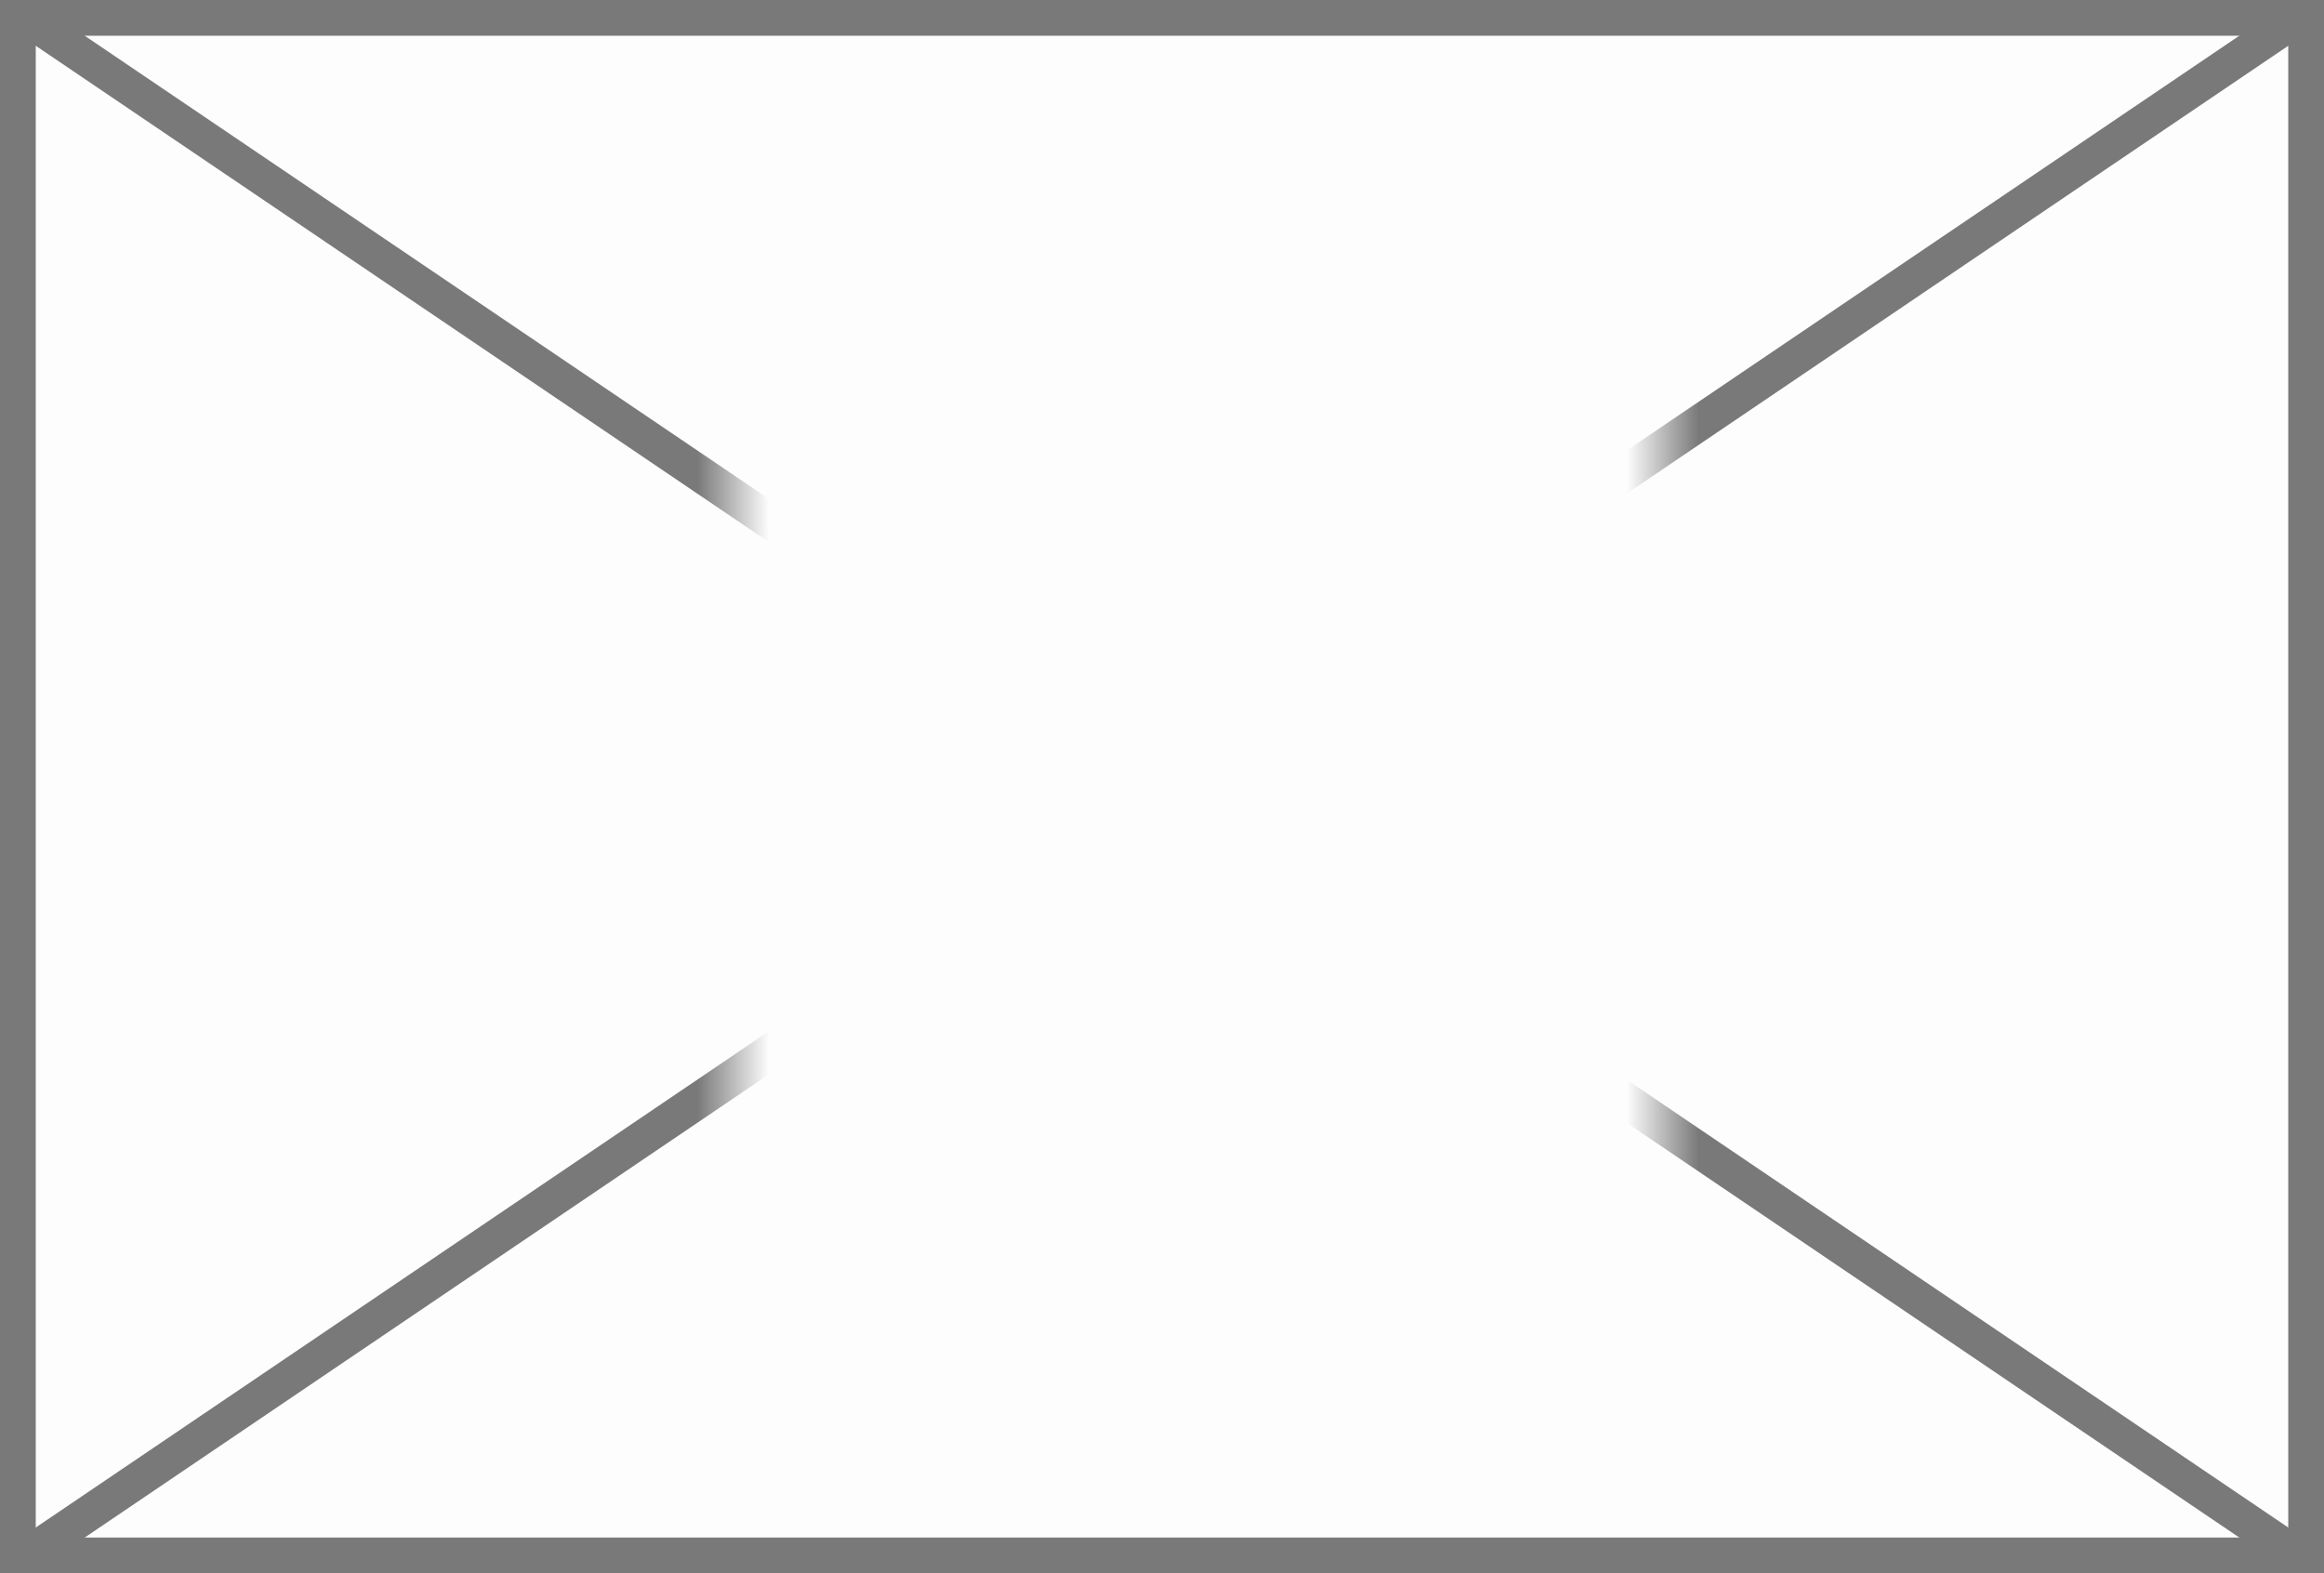 ﻿<?xml version="1.0" encoding="utf-8"?>
<svg version="1.1" xmlns:xlink="http://www.w3.org/1999/xlink" width="65px" height="44px" xmlns="http://www.w3.org/2000/svg">
  <rect width="100%" height="100%" fill="#333333" stroke="none"/>
  <defs>
    <mask fill="white" id="clip28">
      <path d="M 224.5 295  L 250.5 295  L 250.5 329  L 224.5 329  Z M 204 289  L 269 289  L 269 333  L 204 333  Z " fill-rule="evenodd" />
    </mask>
  </defs>
  <g transform="matrix(1 0 0 1 -204 -289 )">
    <path d="M 204.5 289.5  L 268.5 289.5  L 268.5 332.5  L 204.5 332.5  L 204.5 289.5  Z " fill-rule="nonzero" fill="#ffffff" stroke="none" fill-opacity="0.992" />
    <path d="M 204.5 289.5  L 268.5 289.5  L 268.5 332.5  L 204.5 332.5  L 204.5 289.5  Z " stroke-width="1" stroke="#797979" fill="none" />
    <path d="M 204.612 289.414  L 268.388 332.586  M 268.388 289.414  L 204.612 332.586  " stroke-width="1" stroke="#797979" fill="none" mask="url(#clip28)" />
  </g>
</svg>